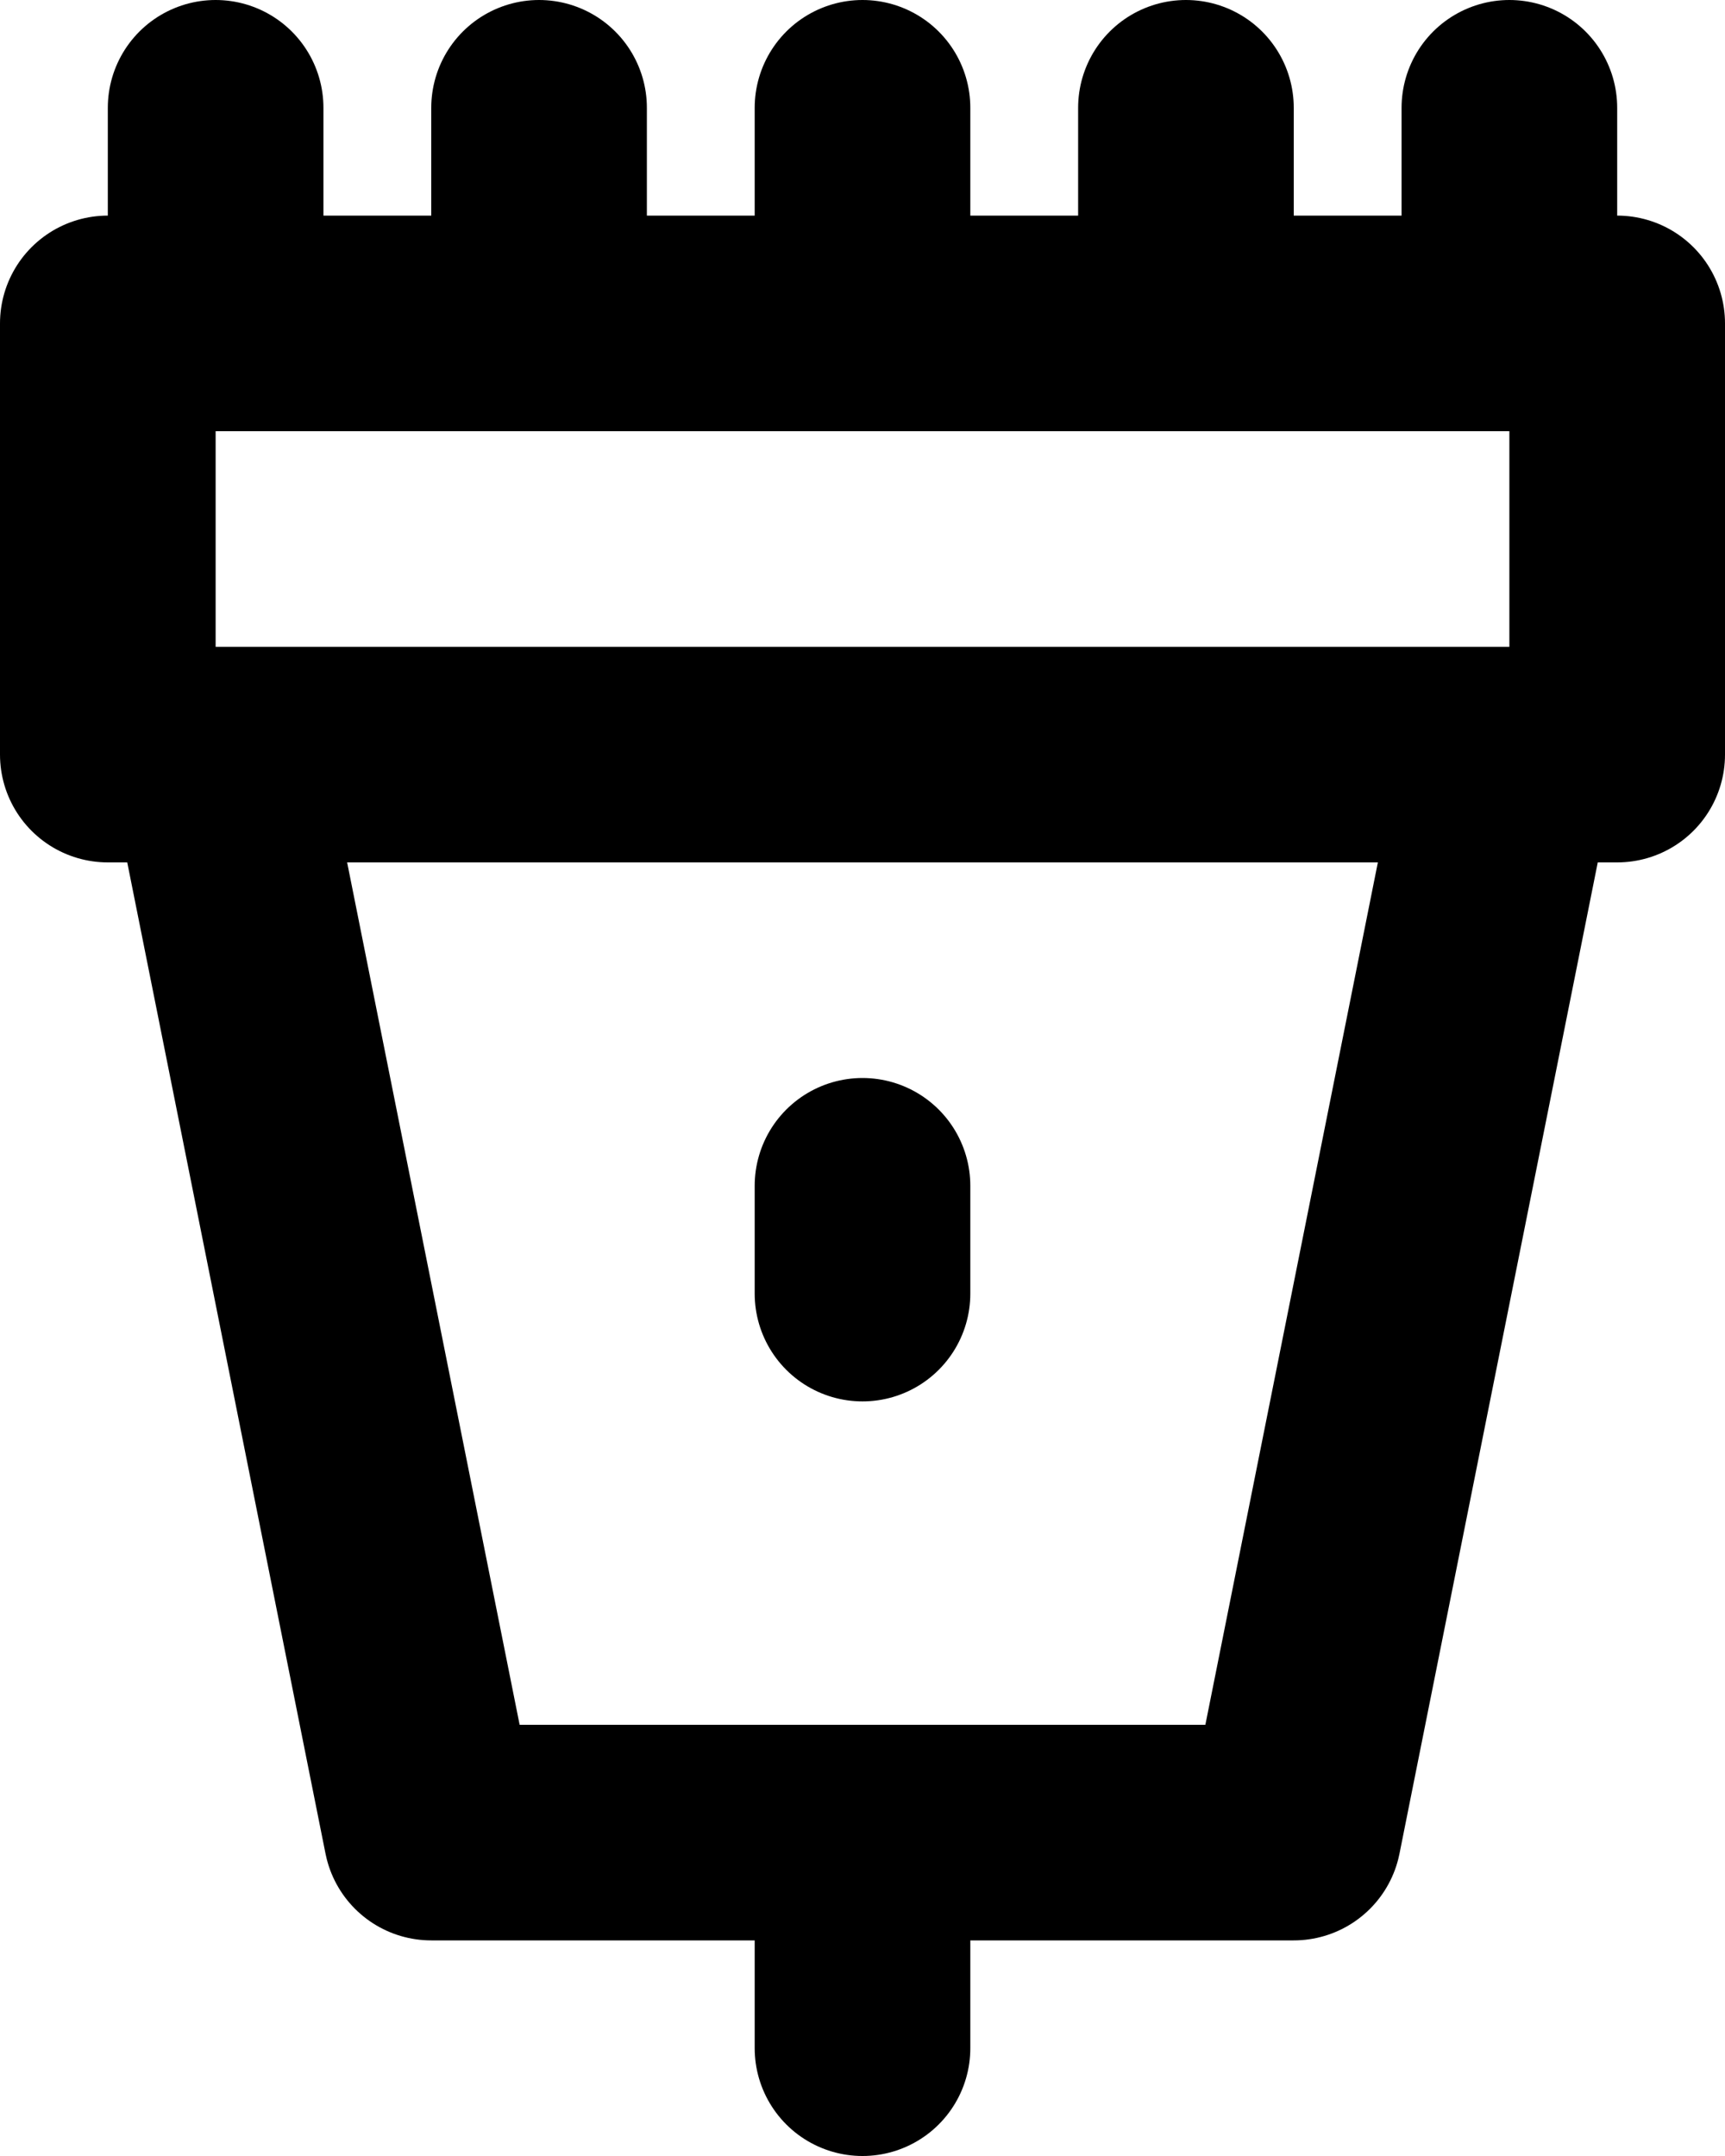 <svg xmlns="http://www.w3.org/2000/svg" width="16" height="20" fill="none" viewBox="0 0 16 20">
  <path stroke="#000" stroke-linecap="round" stroke-linejoin="round" stroke-width="2" d="M8 17v2m0-8v1m6-11v2m-3-2v2M8 1v2M5 1v2M2 1v2M1 3h14v4H1V3Zm1 4h12l-2 10H4L2 7Z"/>
</svg>
